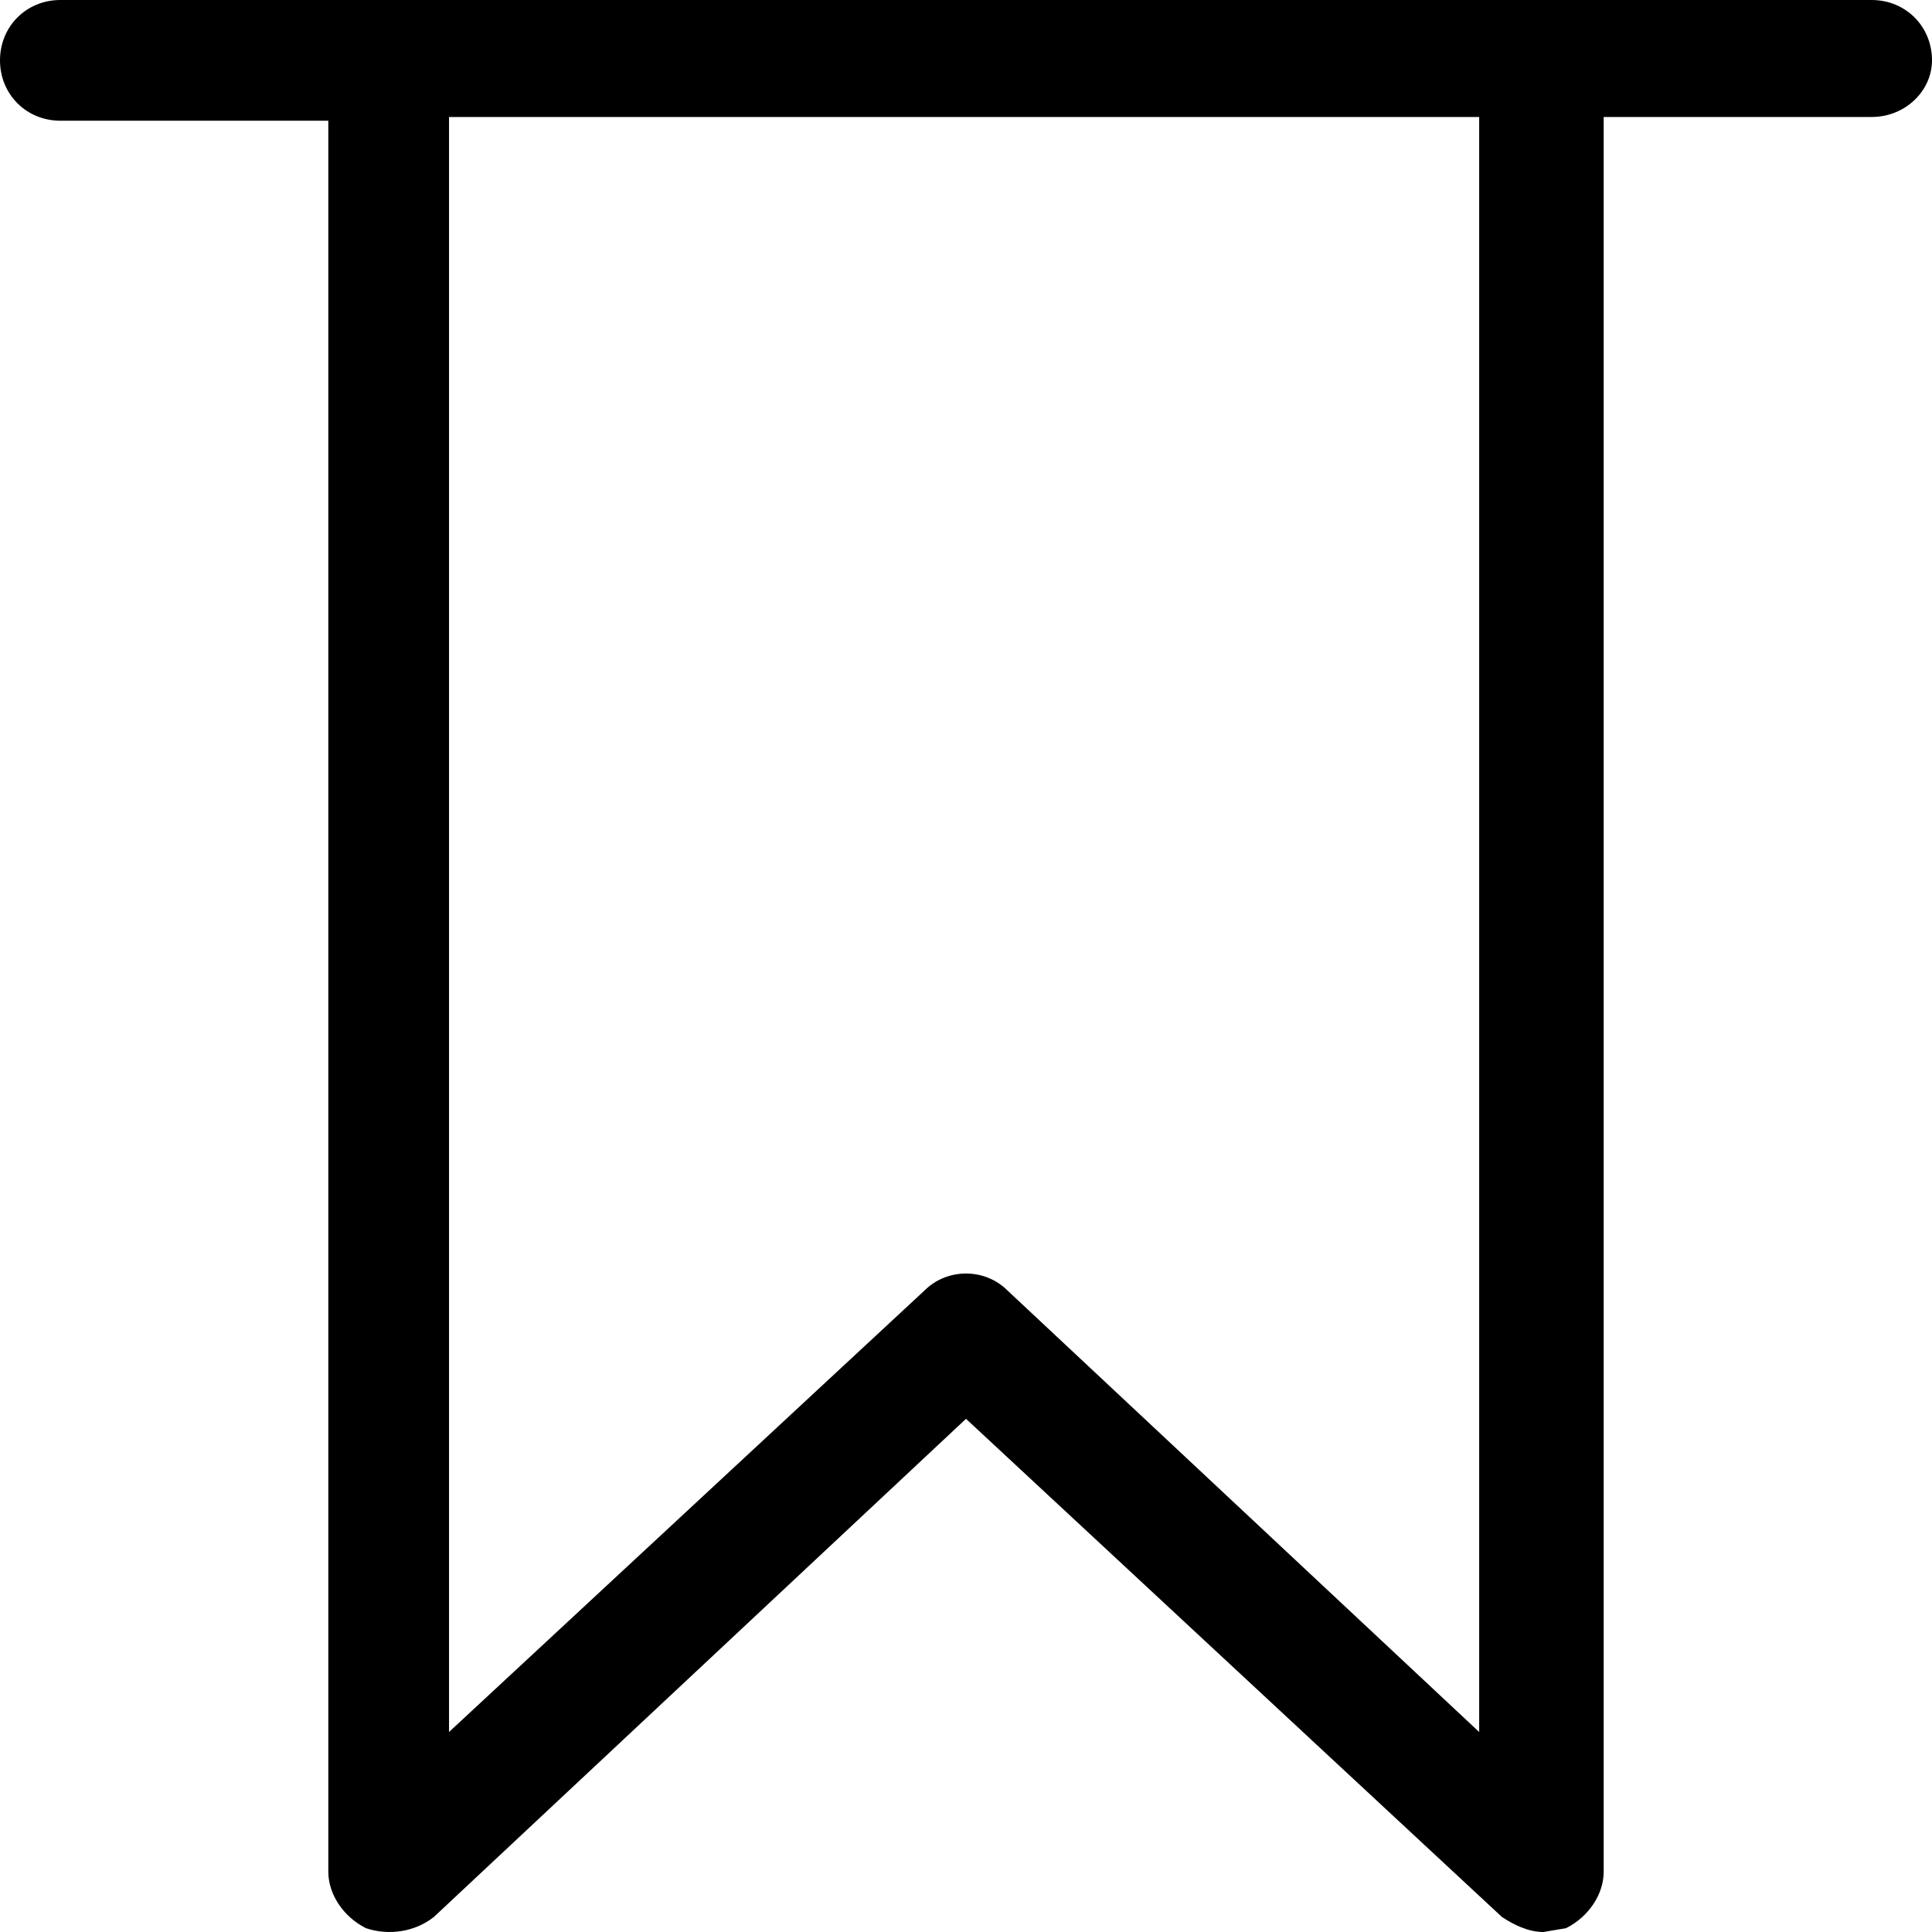 <?xml version="1.0" encoding="UTF-8" standalone="no"?>
<svg width="29px" height="29px" viewBox="0 0 29 29" version="1.1" xmlns="http://www.w3.org/2000/svg" xmlns:xlink="http://www.w3.org/1999/xlink">
    <!-- Generator: Sketch 3.7.1 (28215) - http://www.bohemiancoding.com/sketch -->
    <title>wishlist</title>
    <desc>Created with Sketch.</desc>
    <defs></defs>
    <g id="Page-1" stroke="none" stroke-width="1" fill="none" fill-rule="evenodd">
        <g id="1-10" transform="translate(-365, -105)" fill="#000000">
            <g id="wishlist" transform="translate(365, 105)">
                <path d="M28.094,0 L0.906,0 C0.396,0 0,0.396 0,0.906 C0,1.416 0.396,1.812 0.906,1.812 L4.928,1.812 L4.928,28.094 C4.928,28.434 5.154,28.773 5.494,28.943 C5.834,29.057 6.23,29 6.514,28.773 L14.5,21.297 L22.543,28.773 C22.713,28.887 22.939,29 23.166,29 L23.506,28.943 C23.846,28.773 24.072,28.434 24.072,28.094 L24.072,1.756 L28.094,1.756 C28.604,1.756 29,1.359 29,0.906 C29,0.396 28.604,0 28.094,0 L28.094,0 Z M22.203,25.998 L15.123,19.371 C14.783,19.031 14.217,19.031 13.877,19.371 L6.74,25.998 L6.74,1.756 L22.203,1.756 L22.203,25.998 Z" id="Shape"></path>
            </g>
        </g>
    </g>
</svg>